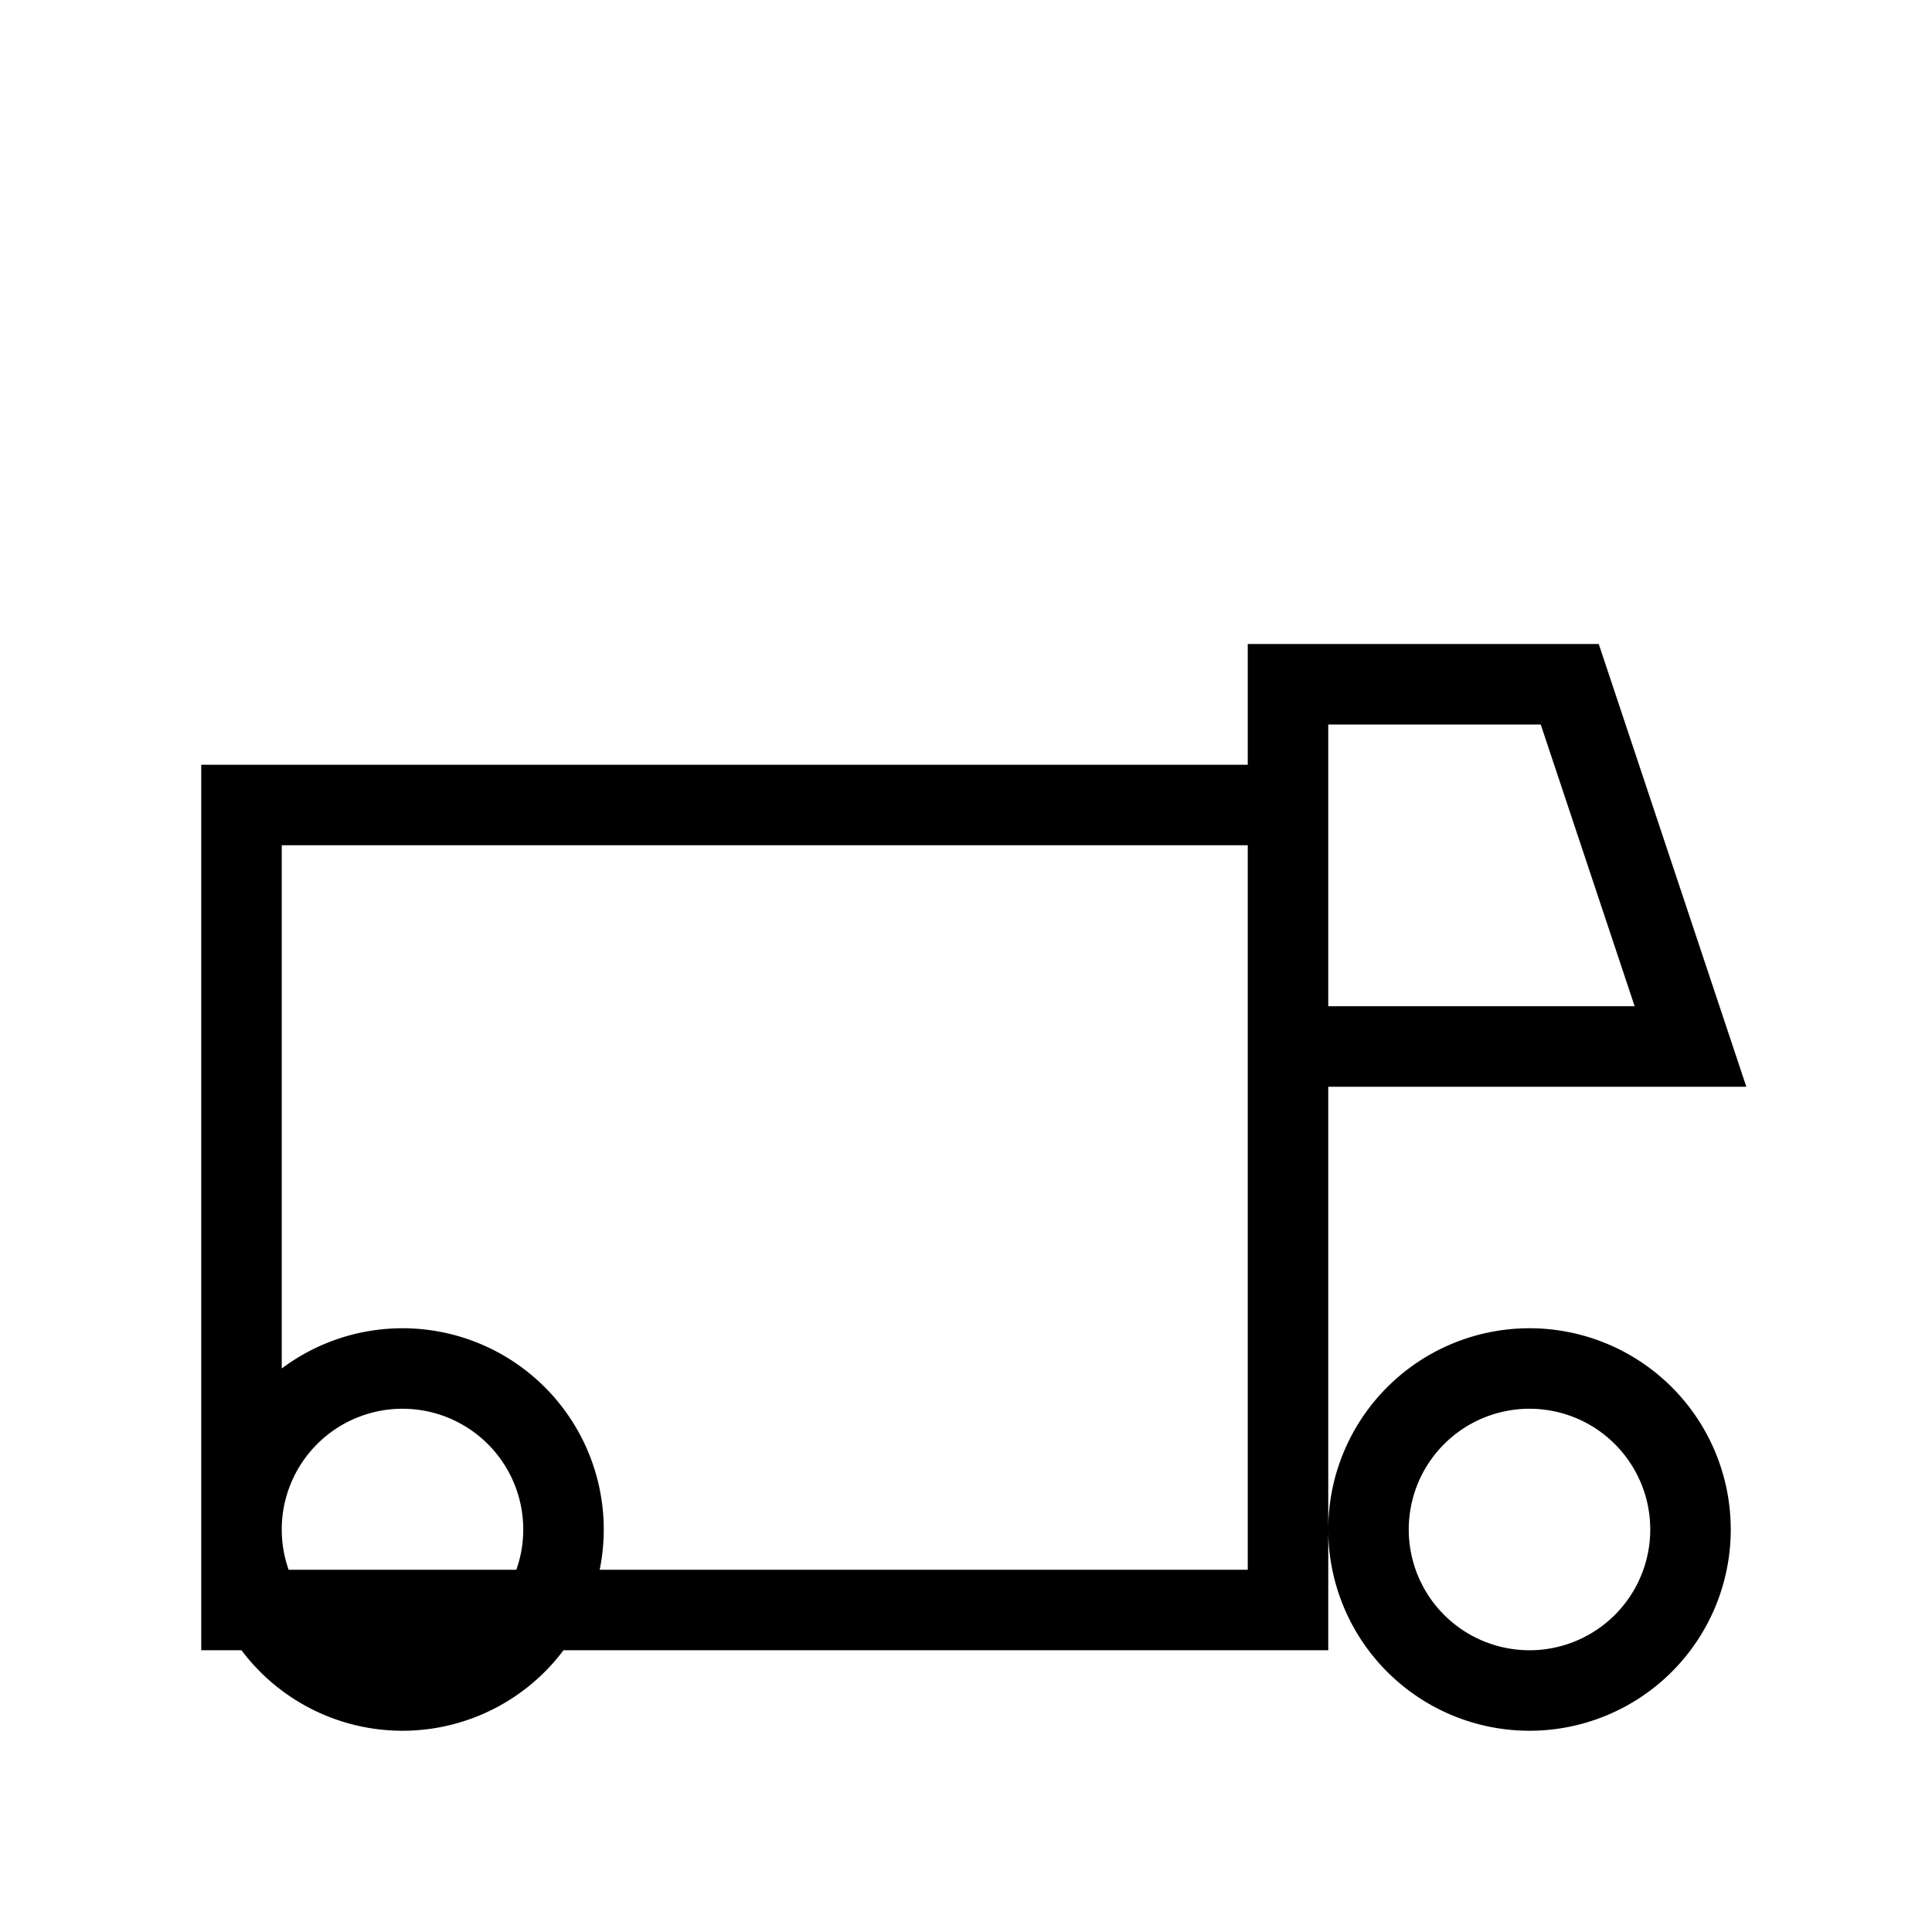 <svg xmlns="http://www.w3.org/2000/svg" fill="none" viewBox="0 0 24 24" stroke="currentColor"><path d="M3 10h13v10H3zM16 13h5l-1.5-4.5H16zM5 21a2 2 0 100-4 2 2 0 000 4zm14 0a2 2 0 100-4 2 2 0 000 4z"/></svg>